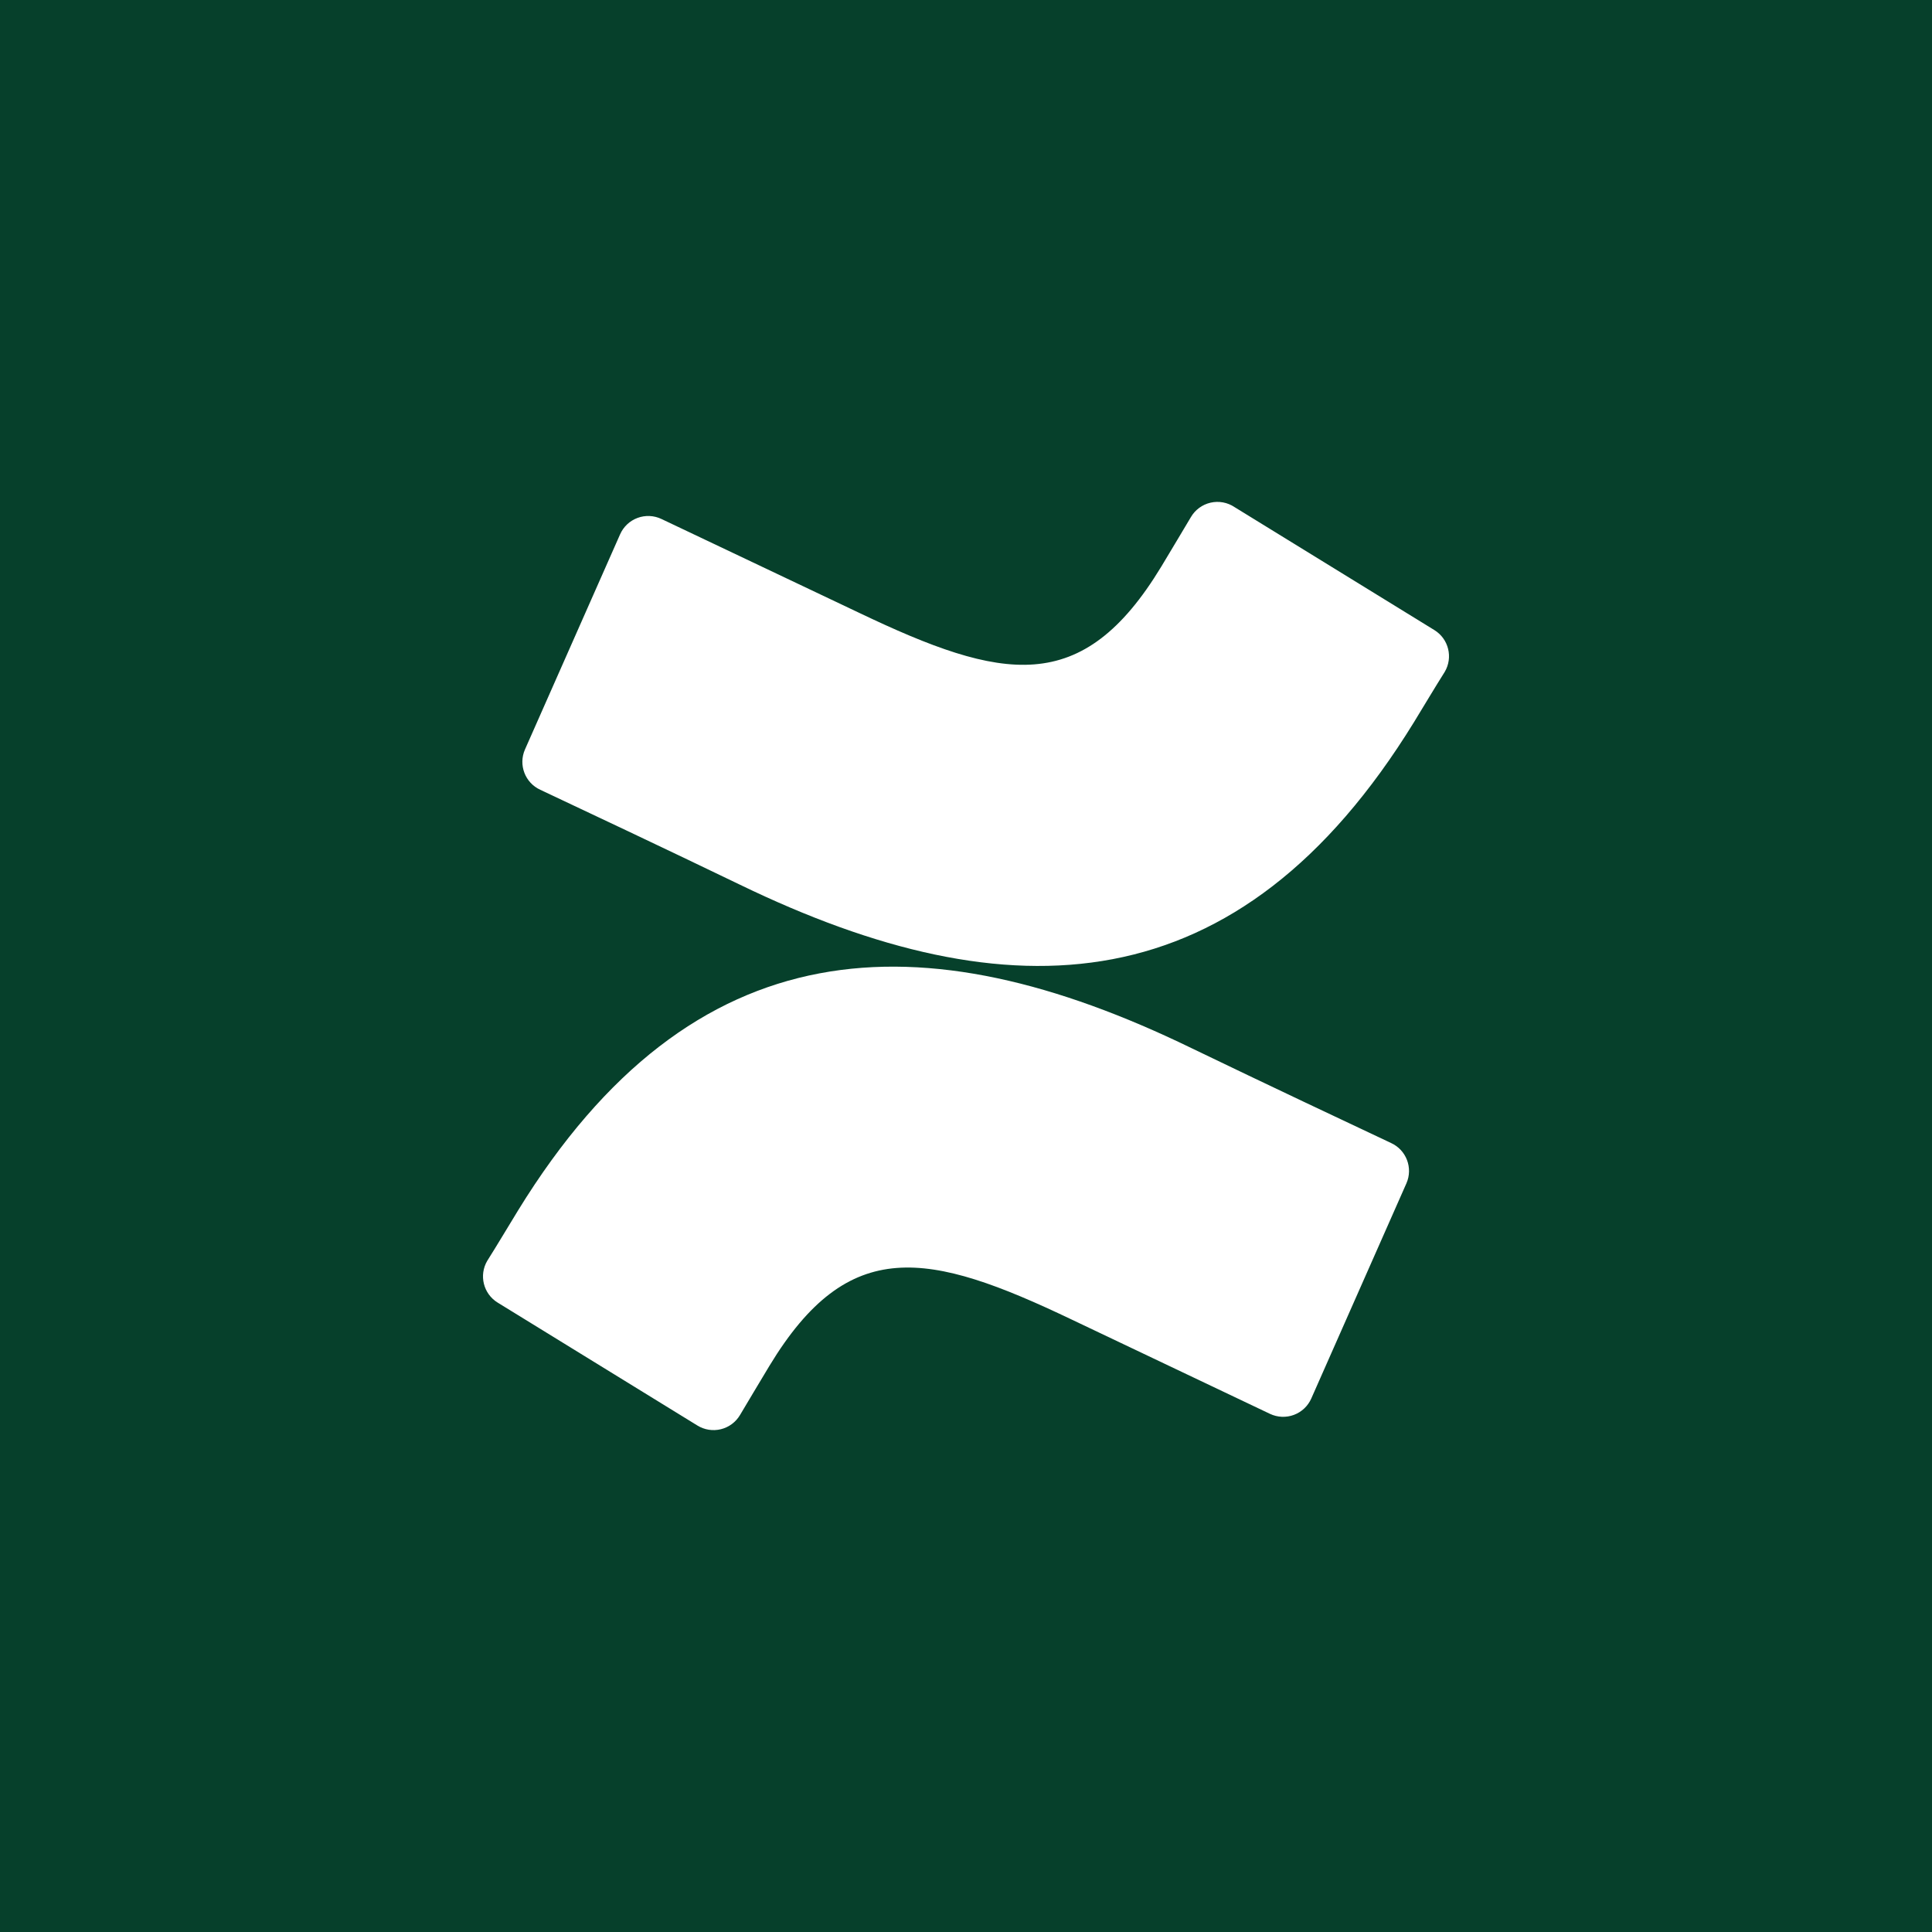 <?xml version="1.0" encoding="UTF-8" standalone="no"?>
<!-- Generator: Gravit.io --><svg xmlns="http://www.w3.org/2000/svg" xmlns:xlink="http://www.w3.org/1999/xlink"
  style="isolation:isolate" viewBox="0 0 512 512" width="512pt" height="512pt">
  <rect x="0" y="0" width="512" height="512" fill="#808080" stroke="none"/>
  <defs>
    <clipPath id="_clipPath_eZITDw2I8s4b4MjjV8jFrAqRlUDOnfVq">
      <rect width="512" height="512" />
    </clipPath>
  </defs>
  <g clip-path="url(#_clipPath_eZITDw2I8s4b4MjjV8jFrAqRlUDOnfVq)">
    <rect width="512" height="512" style="fill:rgb(6,64,43)" />
    <path
      d=" M 137.283 320.792 C 134.636 325.11 131.662 330.12 129.137 334.112 C 126.876 337.932 128.09 342.858 131.866 345.191 L 184.819 377.778 C 186.678 378.925 188.919 379.278 191.041 378.758 C 193.162 378.237 194.986 376.886 196.102 375.008 C 198.22 371.464 200.949 366.861 203.923 361.932 C 224.9 327.309 246 331.546 284.045 349.713 L 336.55 374.682 C 338.538 375.628 340.825 375.729 342.89 374.962 C 344.954 374.195 346.62 372.624 347.507 370.609 L 372.721 313.582 C 374.502 309.509 372.69 304.76 368.647 302.91 C 357.568 297.696 335.531 287.309 315.694 277.737 C 244.33 243.073 183.678 245.314 137.283 320.792 Z  M 374.717 191.383 C 377.364 187.065 380.338 182.055 382.863 178.063 C 385.124 174.243 383.91 169.317 380.134 166.984 L 327.181 134.397 C 325.307 133.135 322.993 132.708 320.792 133.218 C 318.591 133.727 316.701 135.128 315.572 137.086 C 313.454 140.629 310.725 145.232 307.751 150.161 C 286.774 184.784 265.674 180.548 227.629 162.381 L 175.287 137.534 C 173.299 136.587 171.012 136.486 168.947 137.254 C 166.883 138.021 165.218 139.591 164.33 141.607 L 139.116 198.633 C 137.335 202.706 139.148 207.455 143.19 209.305 C 154.269 214.519 176.306 224.906 196.143 234.479 C 267.67 269.102 328.322 266.78 374.717 191.383 Z "
      fill-rule="evenodd" fill="rgb(255,255,255)" />
  </g>
</svg>